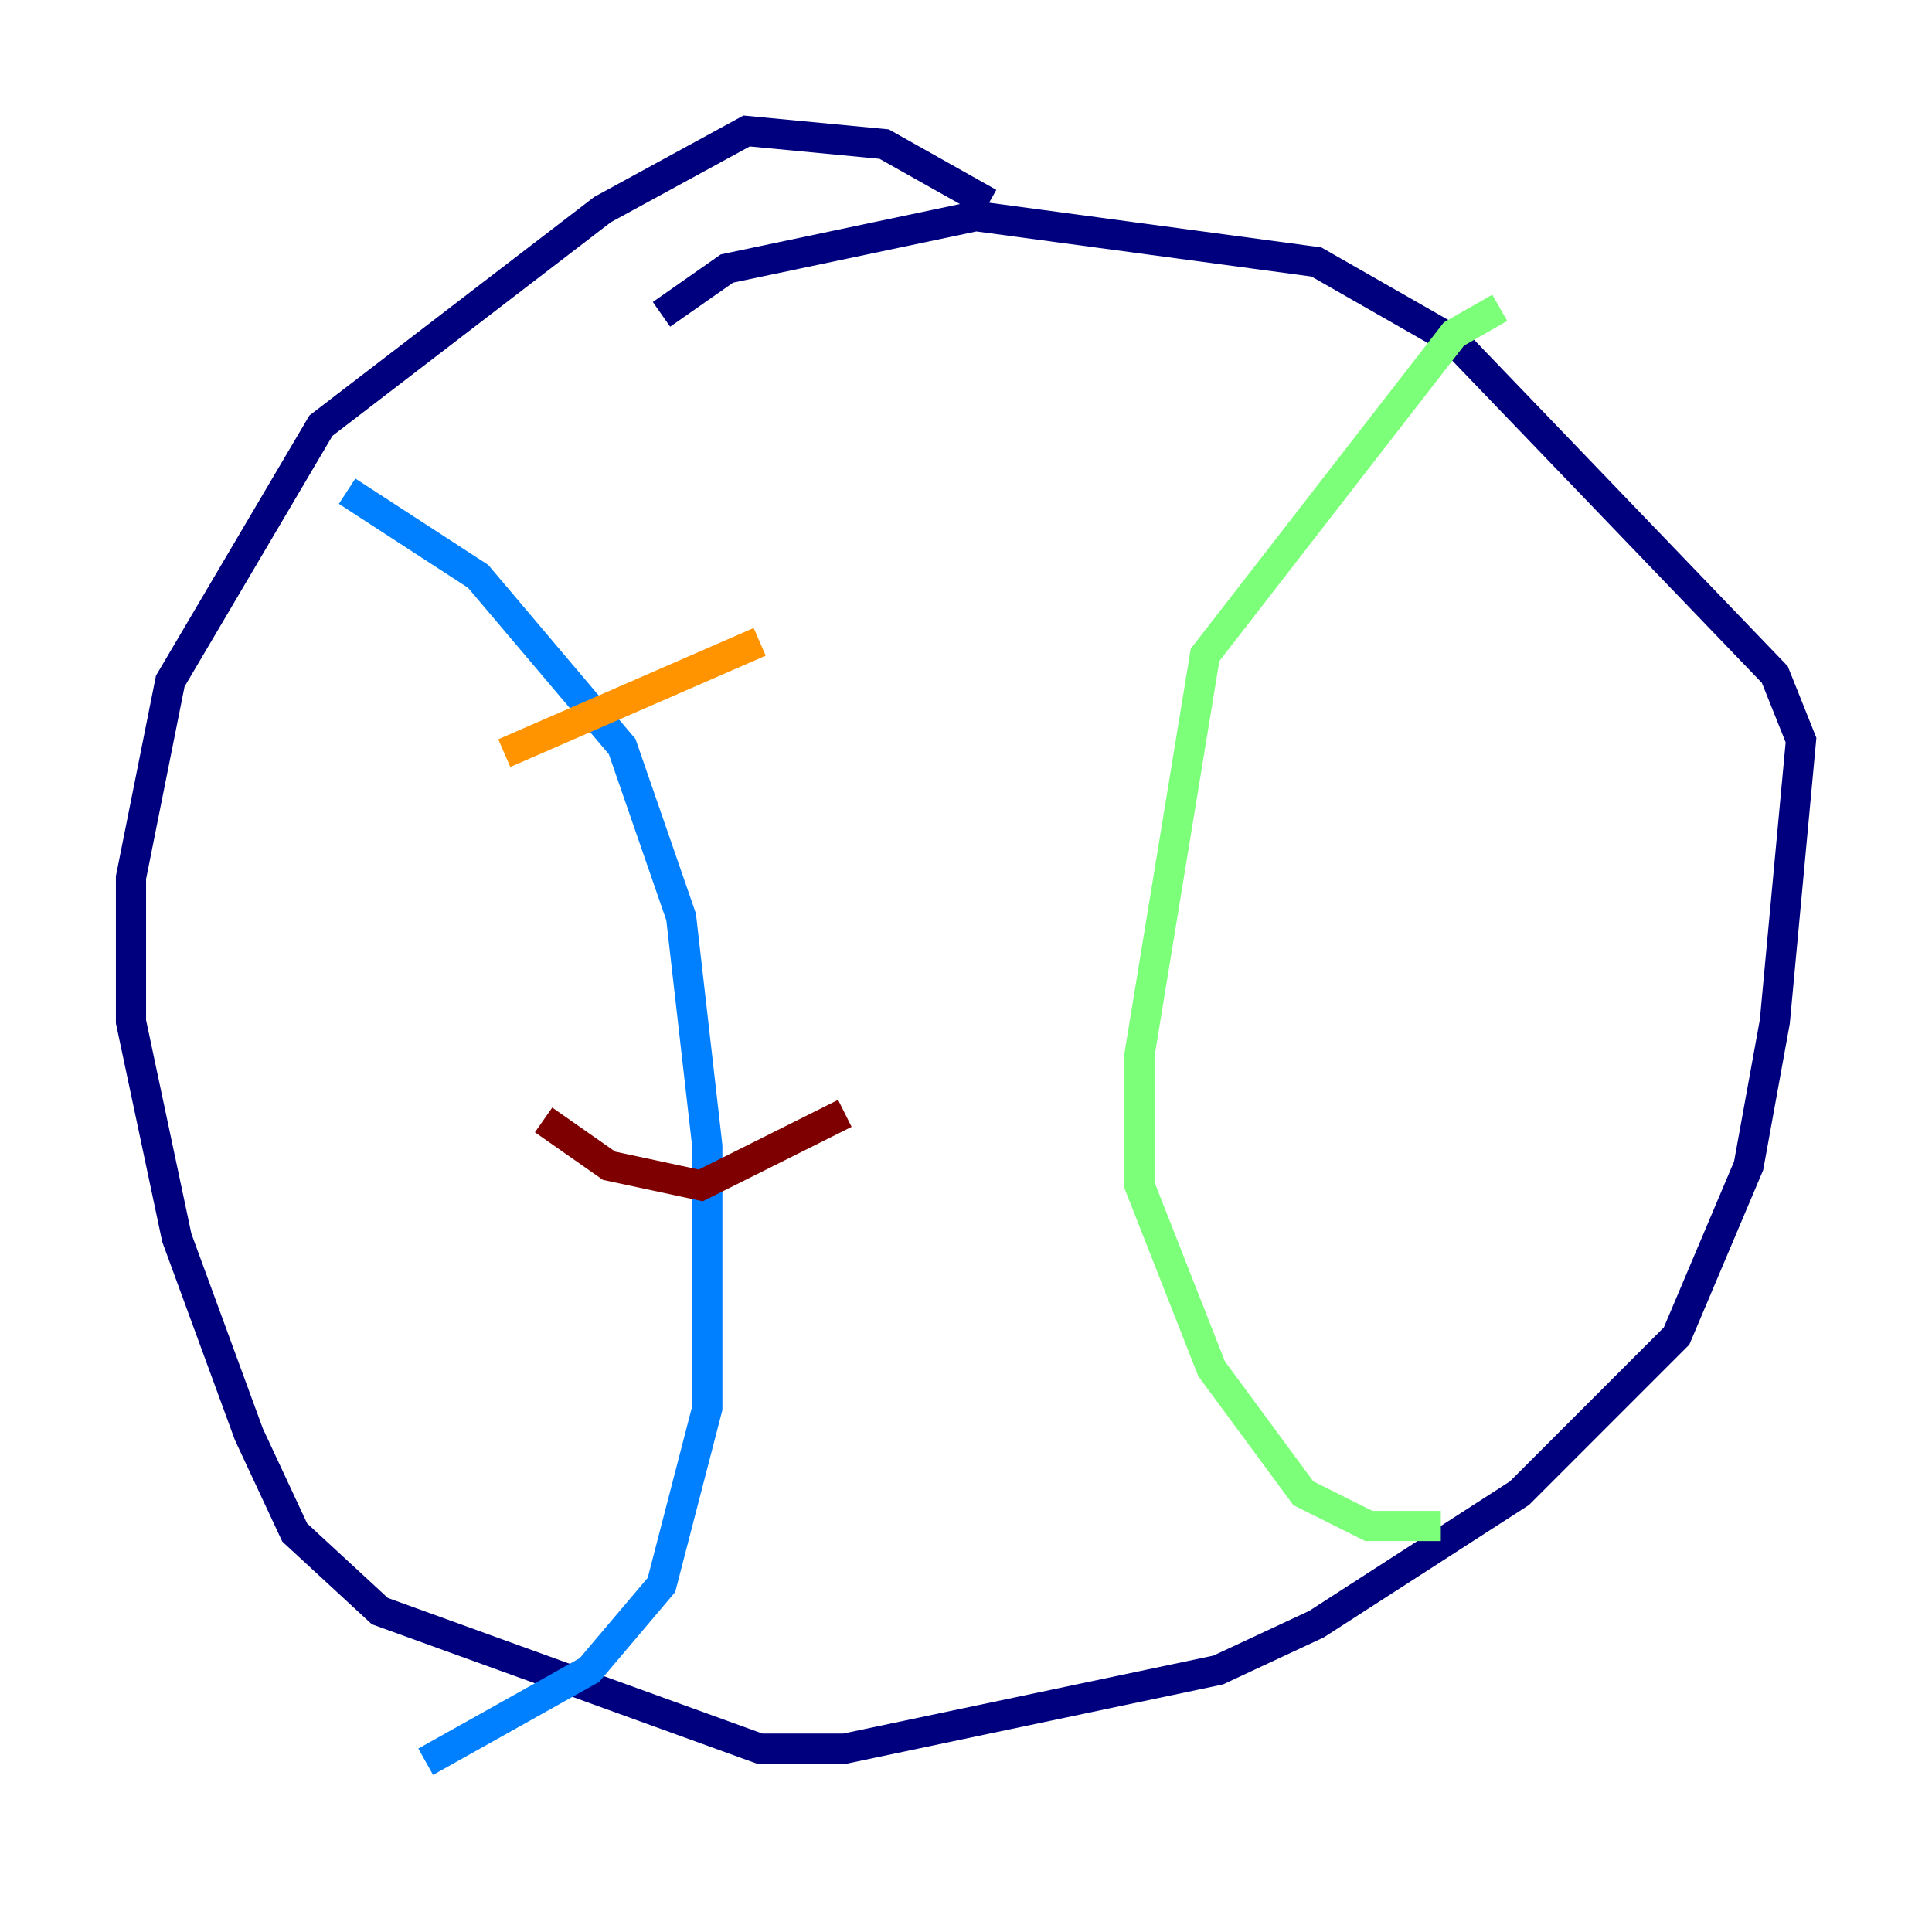<?xml version="1.0" encoding="utf-8" ?>
<svg baseProfile="tiny" height="128" version="1.2" viewBox="0,0,128,128" width="128" xmlns="http://www.w3.org/2000/svg" xmlns:ev="http://www.w3.org/2001/xml-events" xmlns:xlink="http://www.w3.org/1999/xlink"><defs /><polyline fill="none" points="65.519,13.451 58.576,9.546 49.464,8.678 39.919,13.885 21.261,28.203 11.281,45.125 8.678,58.142 8.678,67.688 11.715,82.007 16.488,95.024 19.525,101.532 25.166,106.739 50.332,115.851 55.973,115.851 80.705,110.644 87.214,107.607 100.664,98.929 111.078,88.515 115.851,77.234 117.586,67.688 119.322,49.031 117.586,44.691 96.325,22.563 87.214,17.356 64.651,14.319 48.163,17.79 43.824,20.827" stroke="#00007f" stroke-width="2" /><polyline fill="none" points="22.997,32.542 31.675,38.183 41.22,49.464 45.125,60.746 46.861,75.932 46.861,93.288 43.824,105.003 39.051,110.644 28.203,116.719" stroke="#0080ff" stroke-width="2" /><polyline fill="none" points="99.363,20.393 96.325,22.129 79.837,43.39 75.498,69.858 75.498,78.536 80.271,90.685 86.346,98.929 90.685,101.098 95.458,101.098" stroke="#7cff79" stroke-width="2" /><polyline fill="none" points="33.41,49.898 50.332,42.522" stroke="#ff9400" stroke-width="2" /><polyline fill="none" points="36.014,74.197 40.352,77.234 46.427,78.536 55.973,73.763" stroke="#7f0000" stroke-width="2" /></svg>